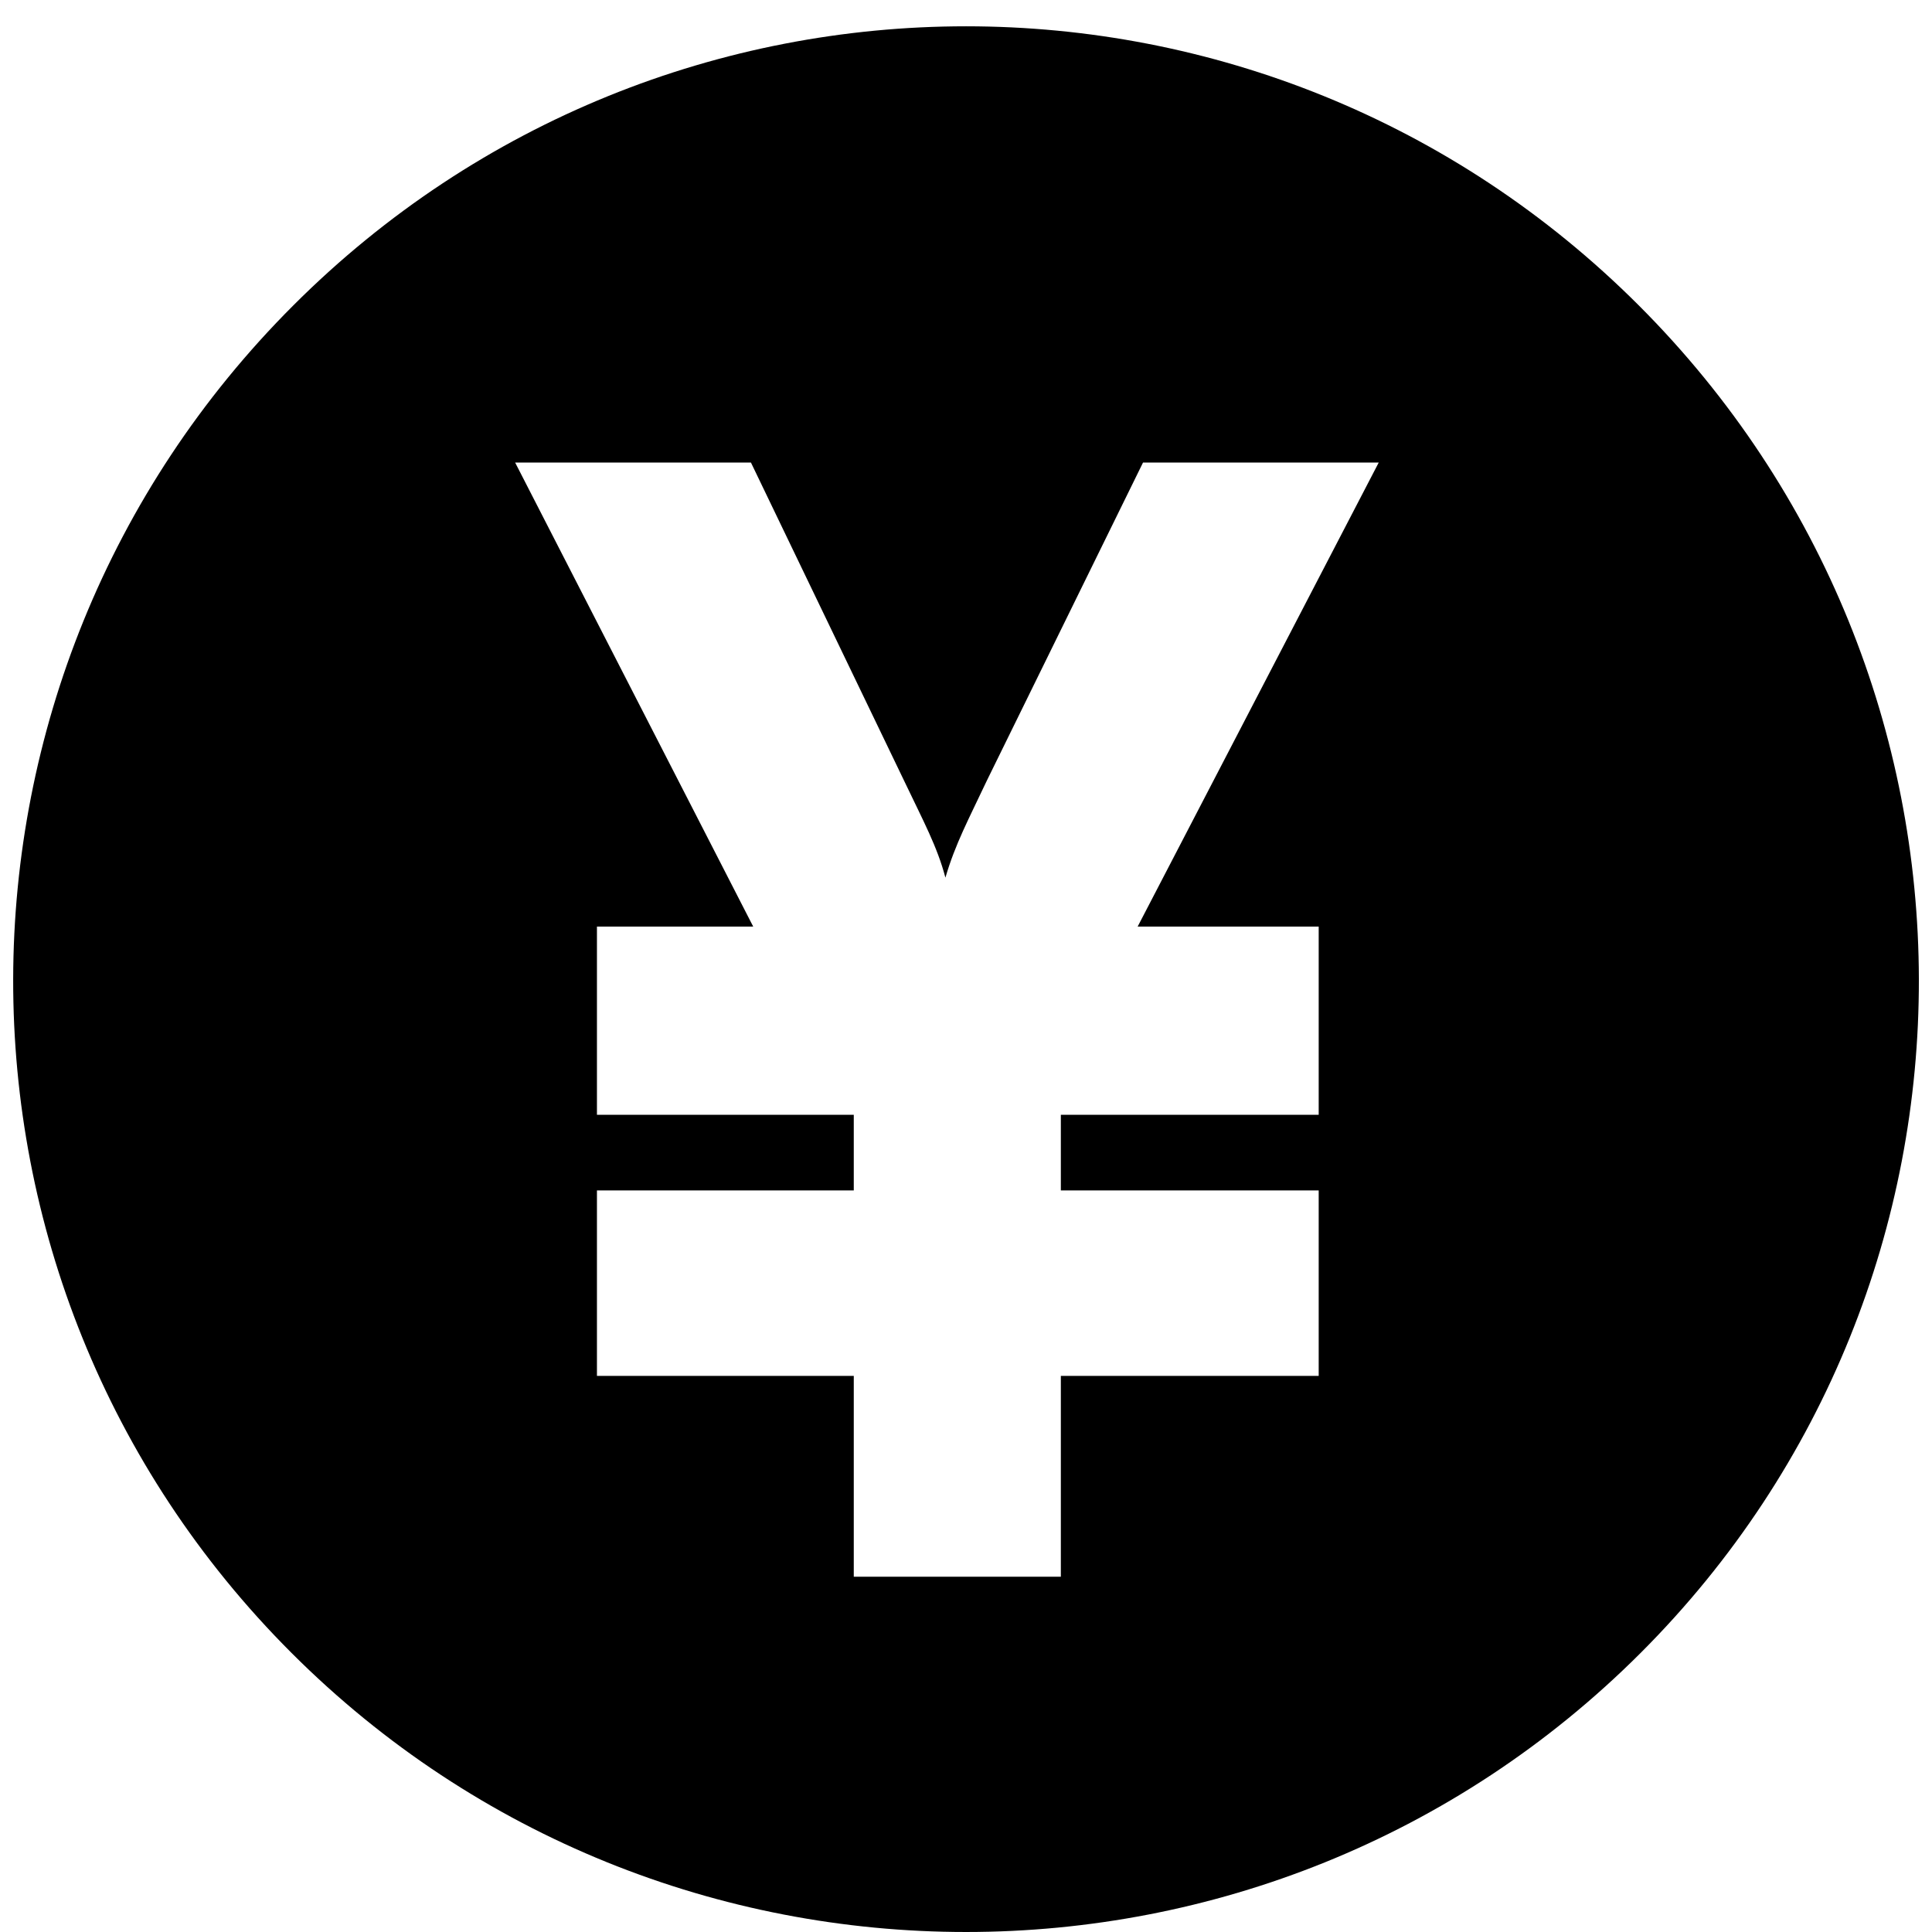 <?xml version="1.0" standalone="no"?><!DOCTYPE svg PUBLIC "-//W3C//DTD SVG 1.1//EN" "http://www.w3.org/Graphics/SVG/1.1/DTD/svg11.dtd"><svg t="1540954176551" class="icon" style="" viewBox="0 0 1024 1024" version="1.1" xmlns="http://www.w3.org/2000/svg" p-id="11039" xmlns:xlink="http://www.w3.org/1999/xlink" width="200" height="200"><defs><style type="text/css"></style></defs><path d="M868.585 161.864c-197.25-197.232-515.902-197.232-713.115 0C-41.87 359.132-42.828 678.795 154.494 876.063c197.195 197.25 517.852 197.25 715.102 0C1066.864 678.795 1065.852 359.132 868.585 161.864L868.585 161.864zM698.936 491.101l0 99.763-136.666 0 0 40.082 136.666 0 0 98.3-136.666 0 0 106.446-109.752 0 0-106.446-136.124 0L316.394 630.946l136.124 0 0-40.082-136.124 0 0-99.763 82.82 0-126.171-245.93 124.979 0 81.122 168.529c10.35 21.712 17.594 34.97 21.947 51.462 5.202-17.864 12.427-31.195 21.983-51.462l82.747-168.529 124.925 0-127.761 245.93L698.936 491.101 698.936 491.101zM698.936 491.101" p-id="11040"></path></svg>